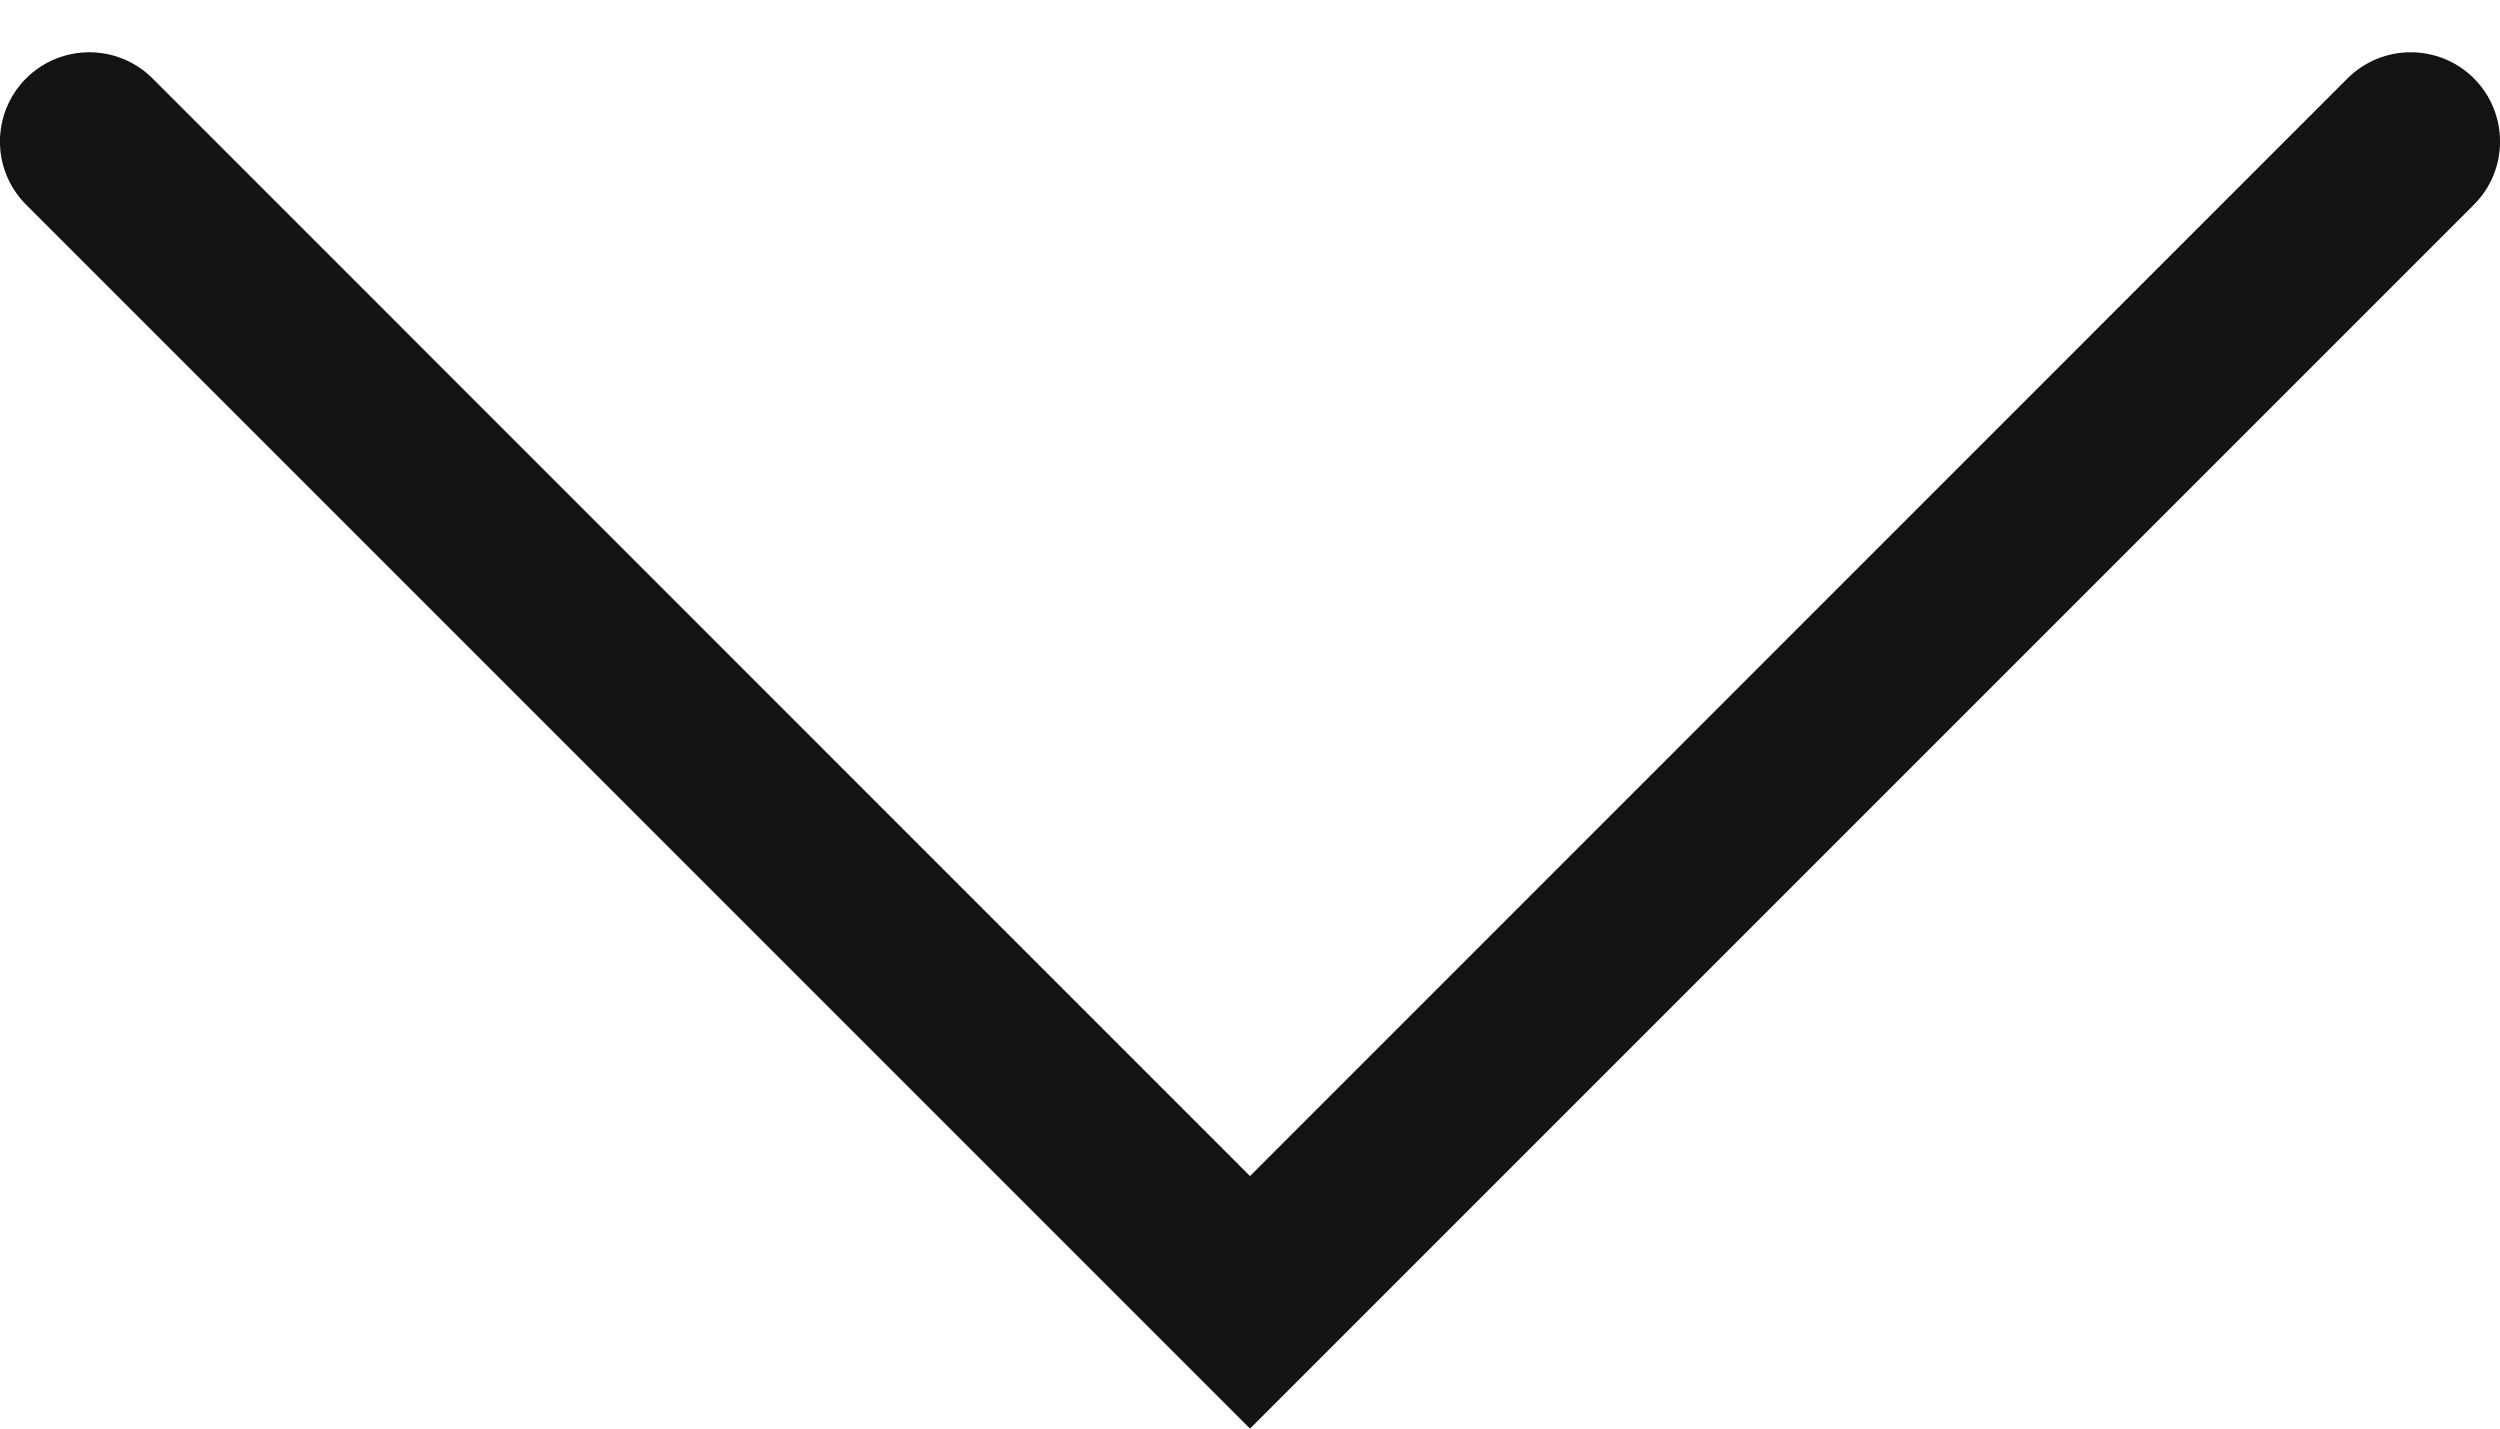 <svg width="14" height="8" viewBox="0 0 14 8" fill="none" xmlns="http://www.w3.org/2000/svg">
<path fill-rule="evenodd" clip-rule="evenodd" d="M0.146 0.439C-0.049 0.635 -0.049 0.951 0.146 1.146L7 8L13.854 1.146C14.049 0.951 14.049 0.635 13.854 0.439C13.658 0.244 13.342 0.244 13.146 0.439L7 6.586L0.854 0.439C0.658 0.244 0.342 0.244 0.146 0.439Z" fill="#131314"/>
</svg>
